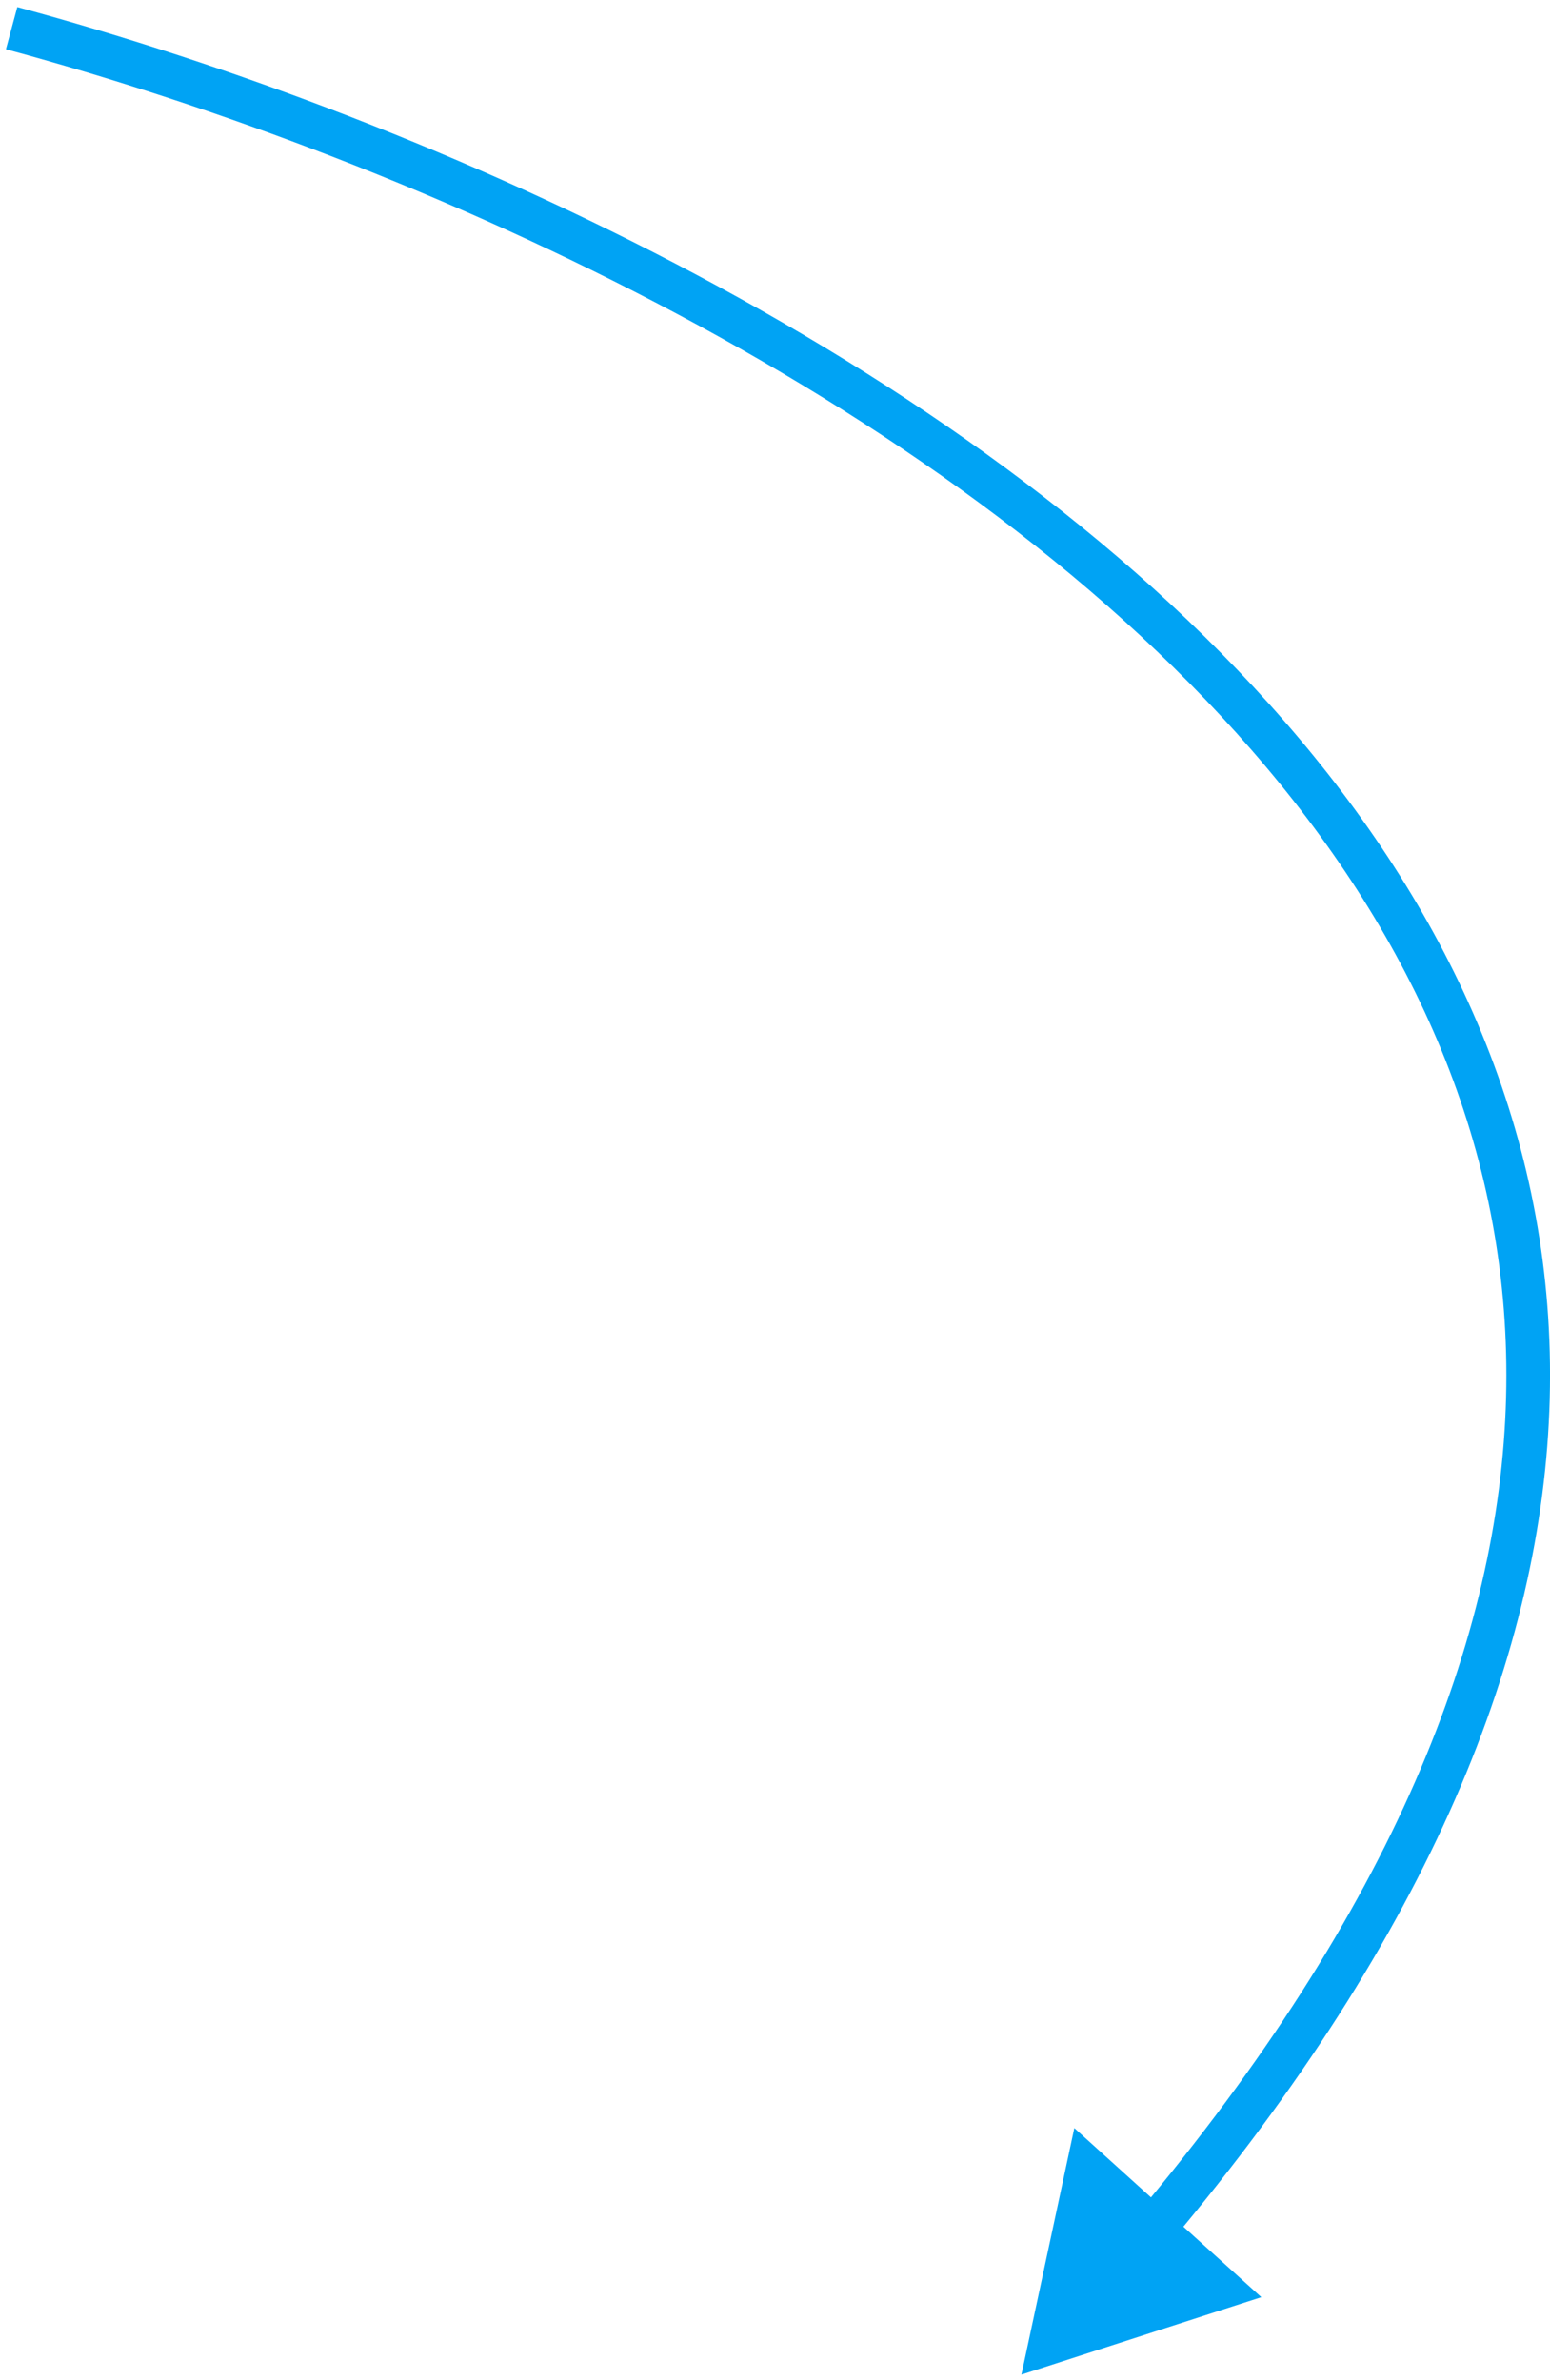 <svg width="142" height="218" viewBox="0 0 142 218" fill="none" xmlns="http://www.w3.org/2000/svg">
<path d="M93.577 217.504L115.555 210.41L98.422 194.924L93.577 217.504ZM0.543 4.51C38.558 14.789 87.899 36.911 115.948 70.2C129.93 86.793 138.553 106.076 137.975 128.031C137.396 150.005 127.592 174.955 104.131 202.848L107.192 205.423C131.043 177.066 141.364 151.276 141.974 128.137C142.584 104.979 133.459 84.775 119.007 67.622C90.188 33.42 39.918 11.014 1.587 0.648L0.543 4.51Z" fill="#00A3F4"/>
</svg>
